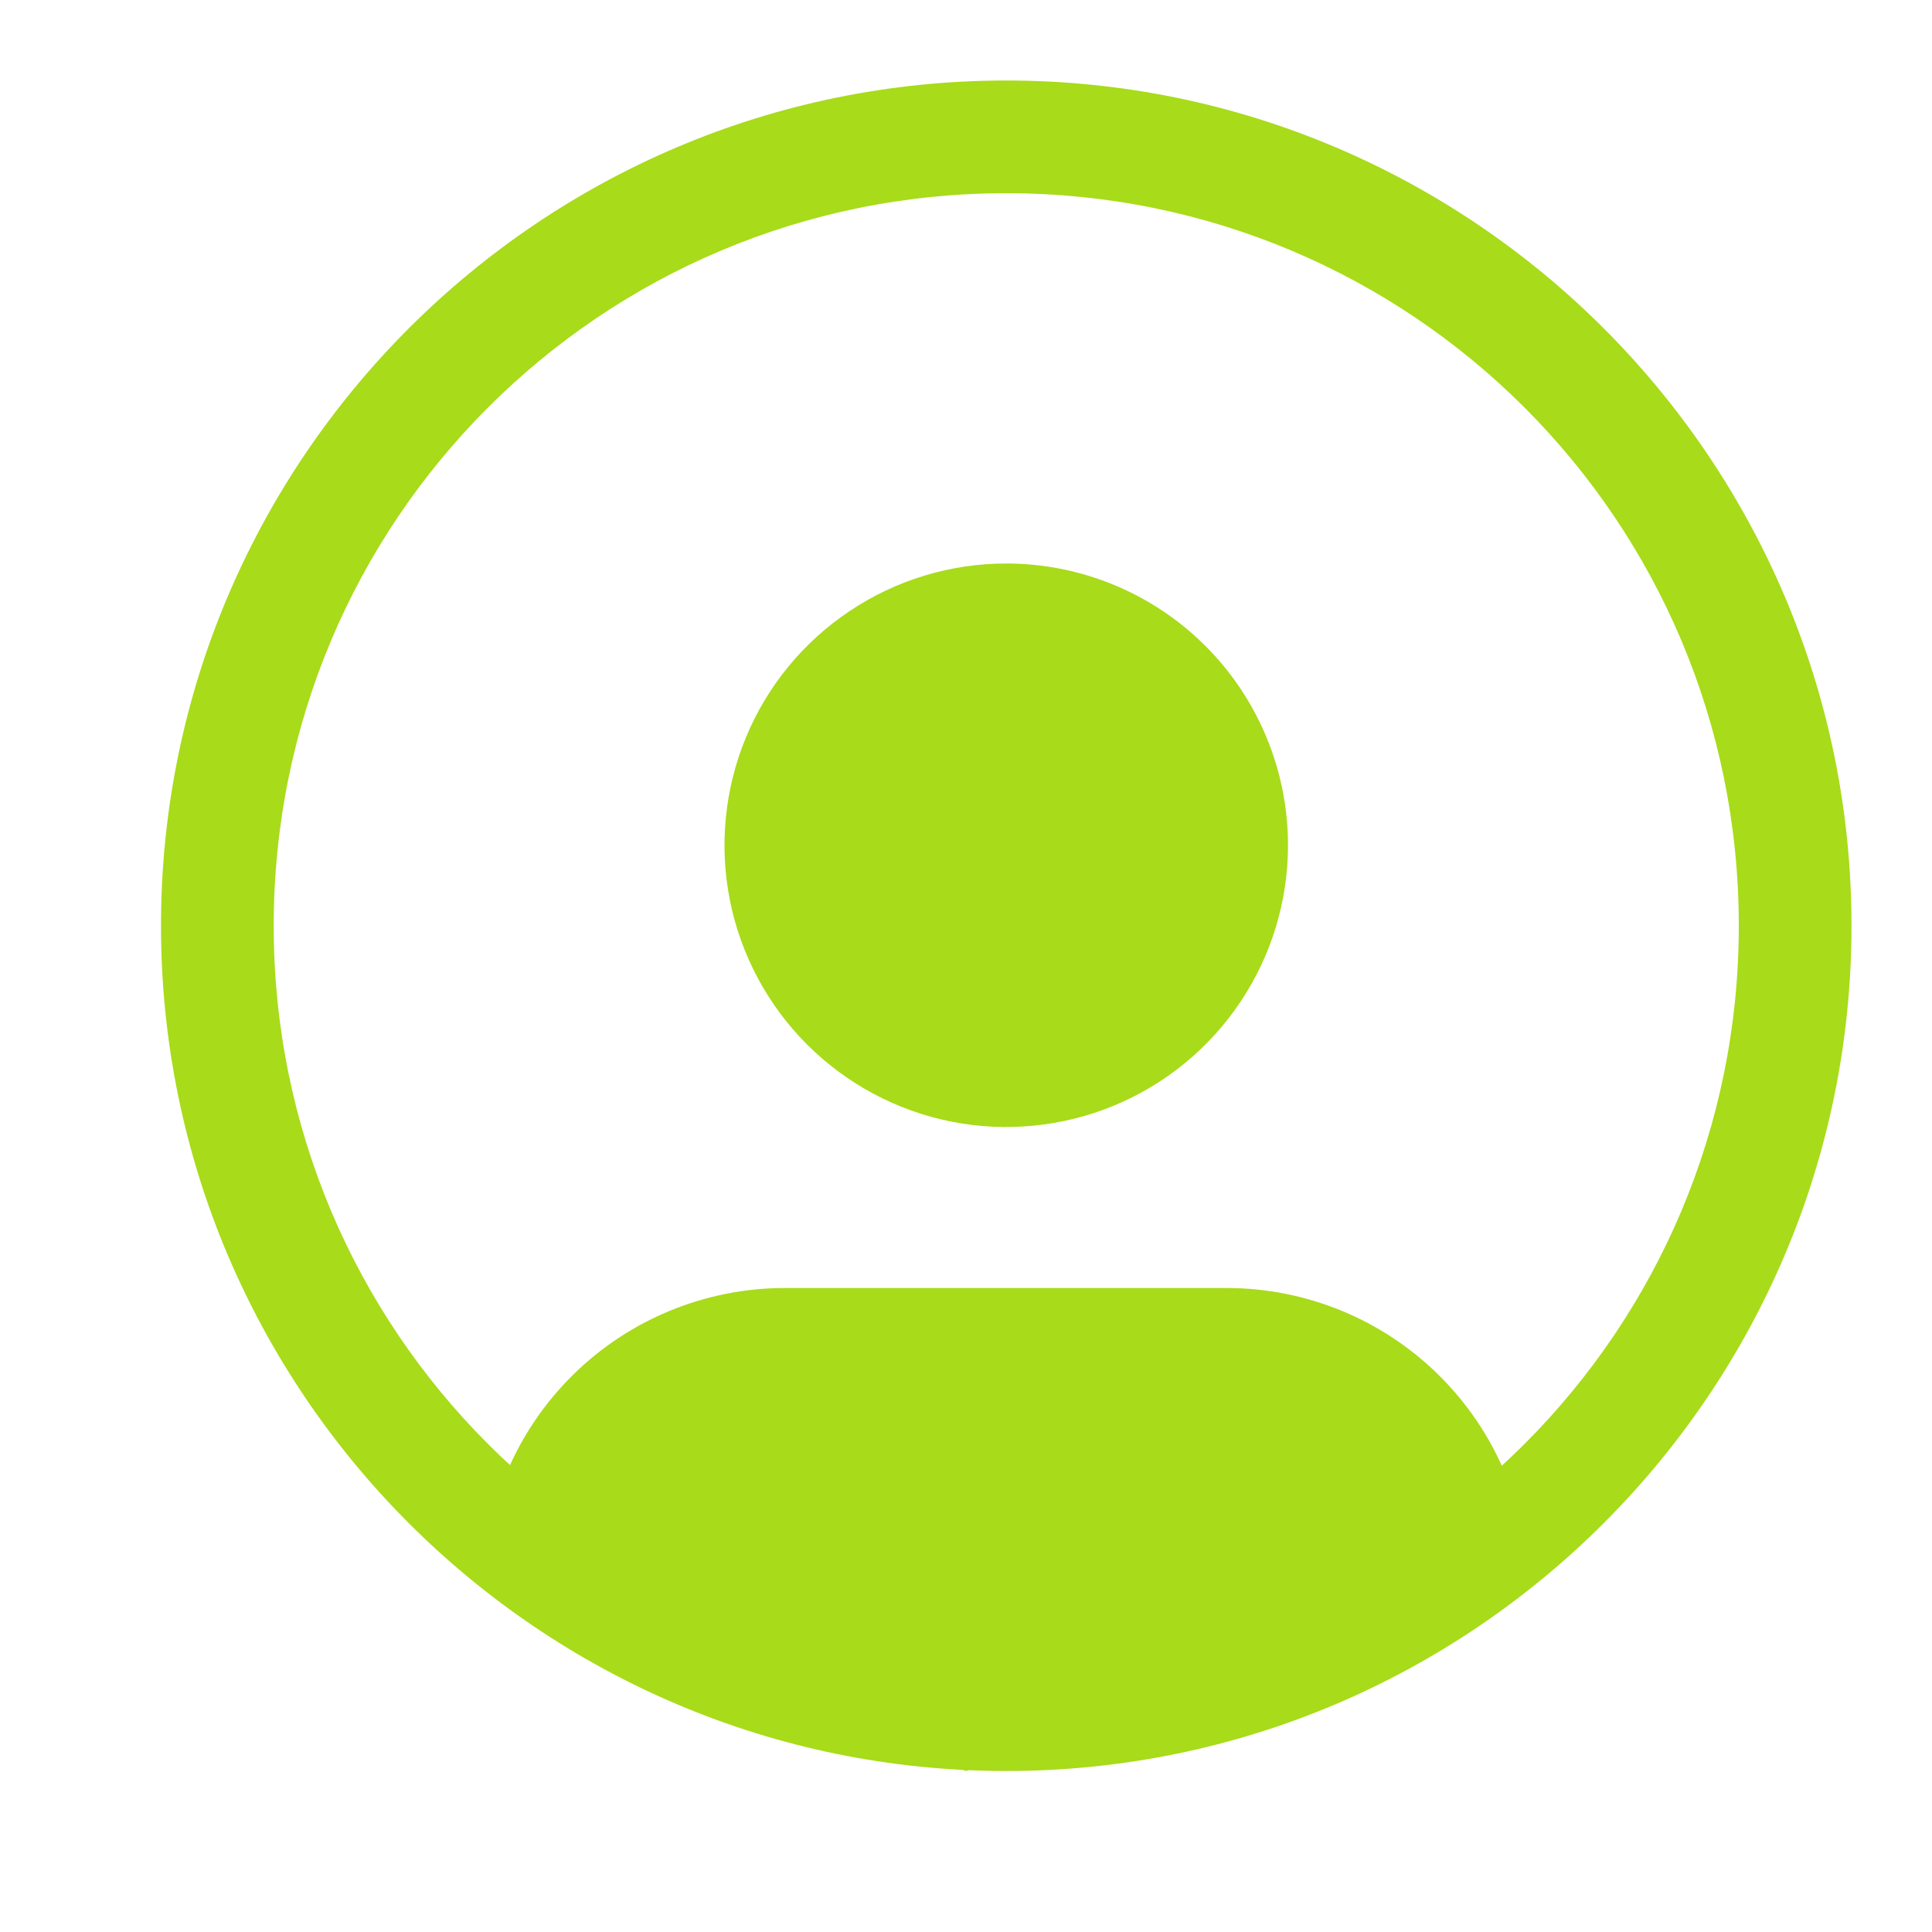 <?xml version="1.0" encoding="UTF-8" standalone="no"?>
<svg
   width="24"
   height="24"
   viewBox="0 0 24 24"
   fill="none"
   version="1.1"
   id="svg314"
   sodipodi:docname="profile.svg"
   xmlns:inkscape="http://www.inkscape.org/namespaces/inkscape"
   xmlns:sodipodi="http://sodipodi.sourceforge.net/DTD/sodipodi-0.dtd"
   xmlns="http://www.w3.org/2000/svg"
   xmlns:svg="http://www.w3.org/2000/svg">
  <defs
     id="defs318" />
  <sodipodi:namedview
     id="namedview316"
     pagecolor="#ffffff"
     bordercolor="#666666"
     borderopacity="1.0"
     inkscape:showpageshadow="2"
     inkscape:pageopacity="0.0"
     inkscape:pagecheckerboard="0"
     inkscape:deskcolor="#d1d1d1" />
  <path
     style="color:#000000;fill:#a8db19;-inkscape-stroke:none"
     d="M 12.5,1 C 6.709,1 2,5.709 2,11.5 2,17.291 6.709,22 12.5,22 18.291,22 23,17.291 23,11.5 23,5.709 18.291,1 12.5,1 Z m 0,1.4 c 5.034,0 9.1,4.066 9.1,9.1 0,5.034 -4.066,9.1 -9.1,9.1 -5.034,0 -9.1,-4.066 -9.1,-9.1 0,-5.034 4.066,-9.1 9.1,-9.1 z"
     id="path285" />
  <path
     d="M17.872 17.081C18.572 17.772 18.973 18.711 18.988 19.695L12 22L6 19.695C6.015 18.711 6.416 17.772 7.116 17.081C7.816 16.39 8.76 16.002 9.744 16H15.244C16.228 16.002 17.172 16.39 17.872 17.081Z"
     fill="#A8DB19"
     id="path282" />
  <path
     d="M12.5 7C11.808 7 11.131 7.205 10.556 7.59C9.98 7.974 9.531 8.521 9.266 9.161C9.002 9.8 8.932 10.504 9.067 11.183C9.202 11.862 9.536 12.485 10.025 12.975C10.515 13.464 11.138 13.798 11.817 13.933C12.496 14.068 13.2 13.998 13.839 13.734C14.479 13.469 15.026 13.02 15.41 12.444C15.795 11.869 16 11.192 16 10.5C16 9.572 15.631 8.681 14.975 8.025C14.319 7.369 13.428 7 12.5 7Z"
     fill="#A8DB19"
     id="path279" />
</svg>
